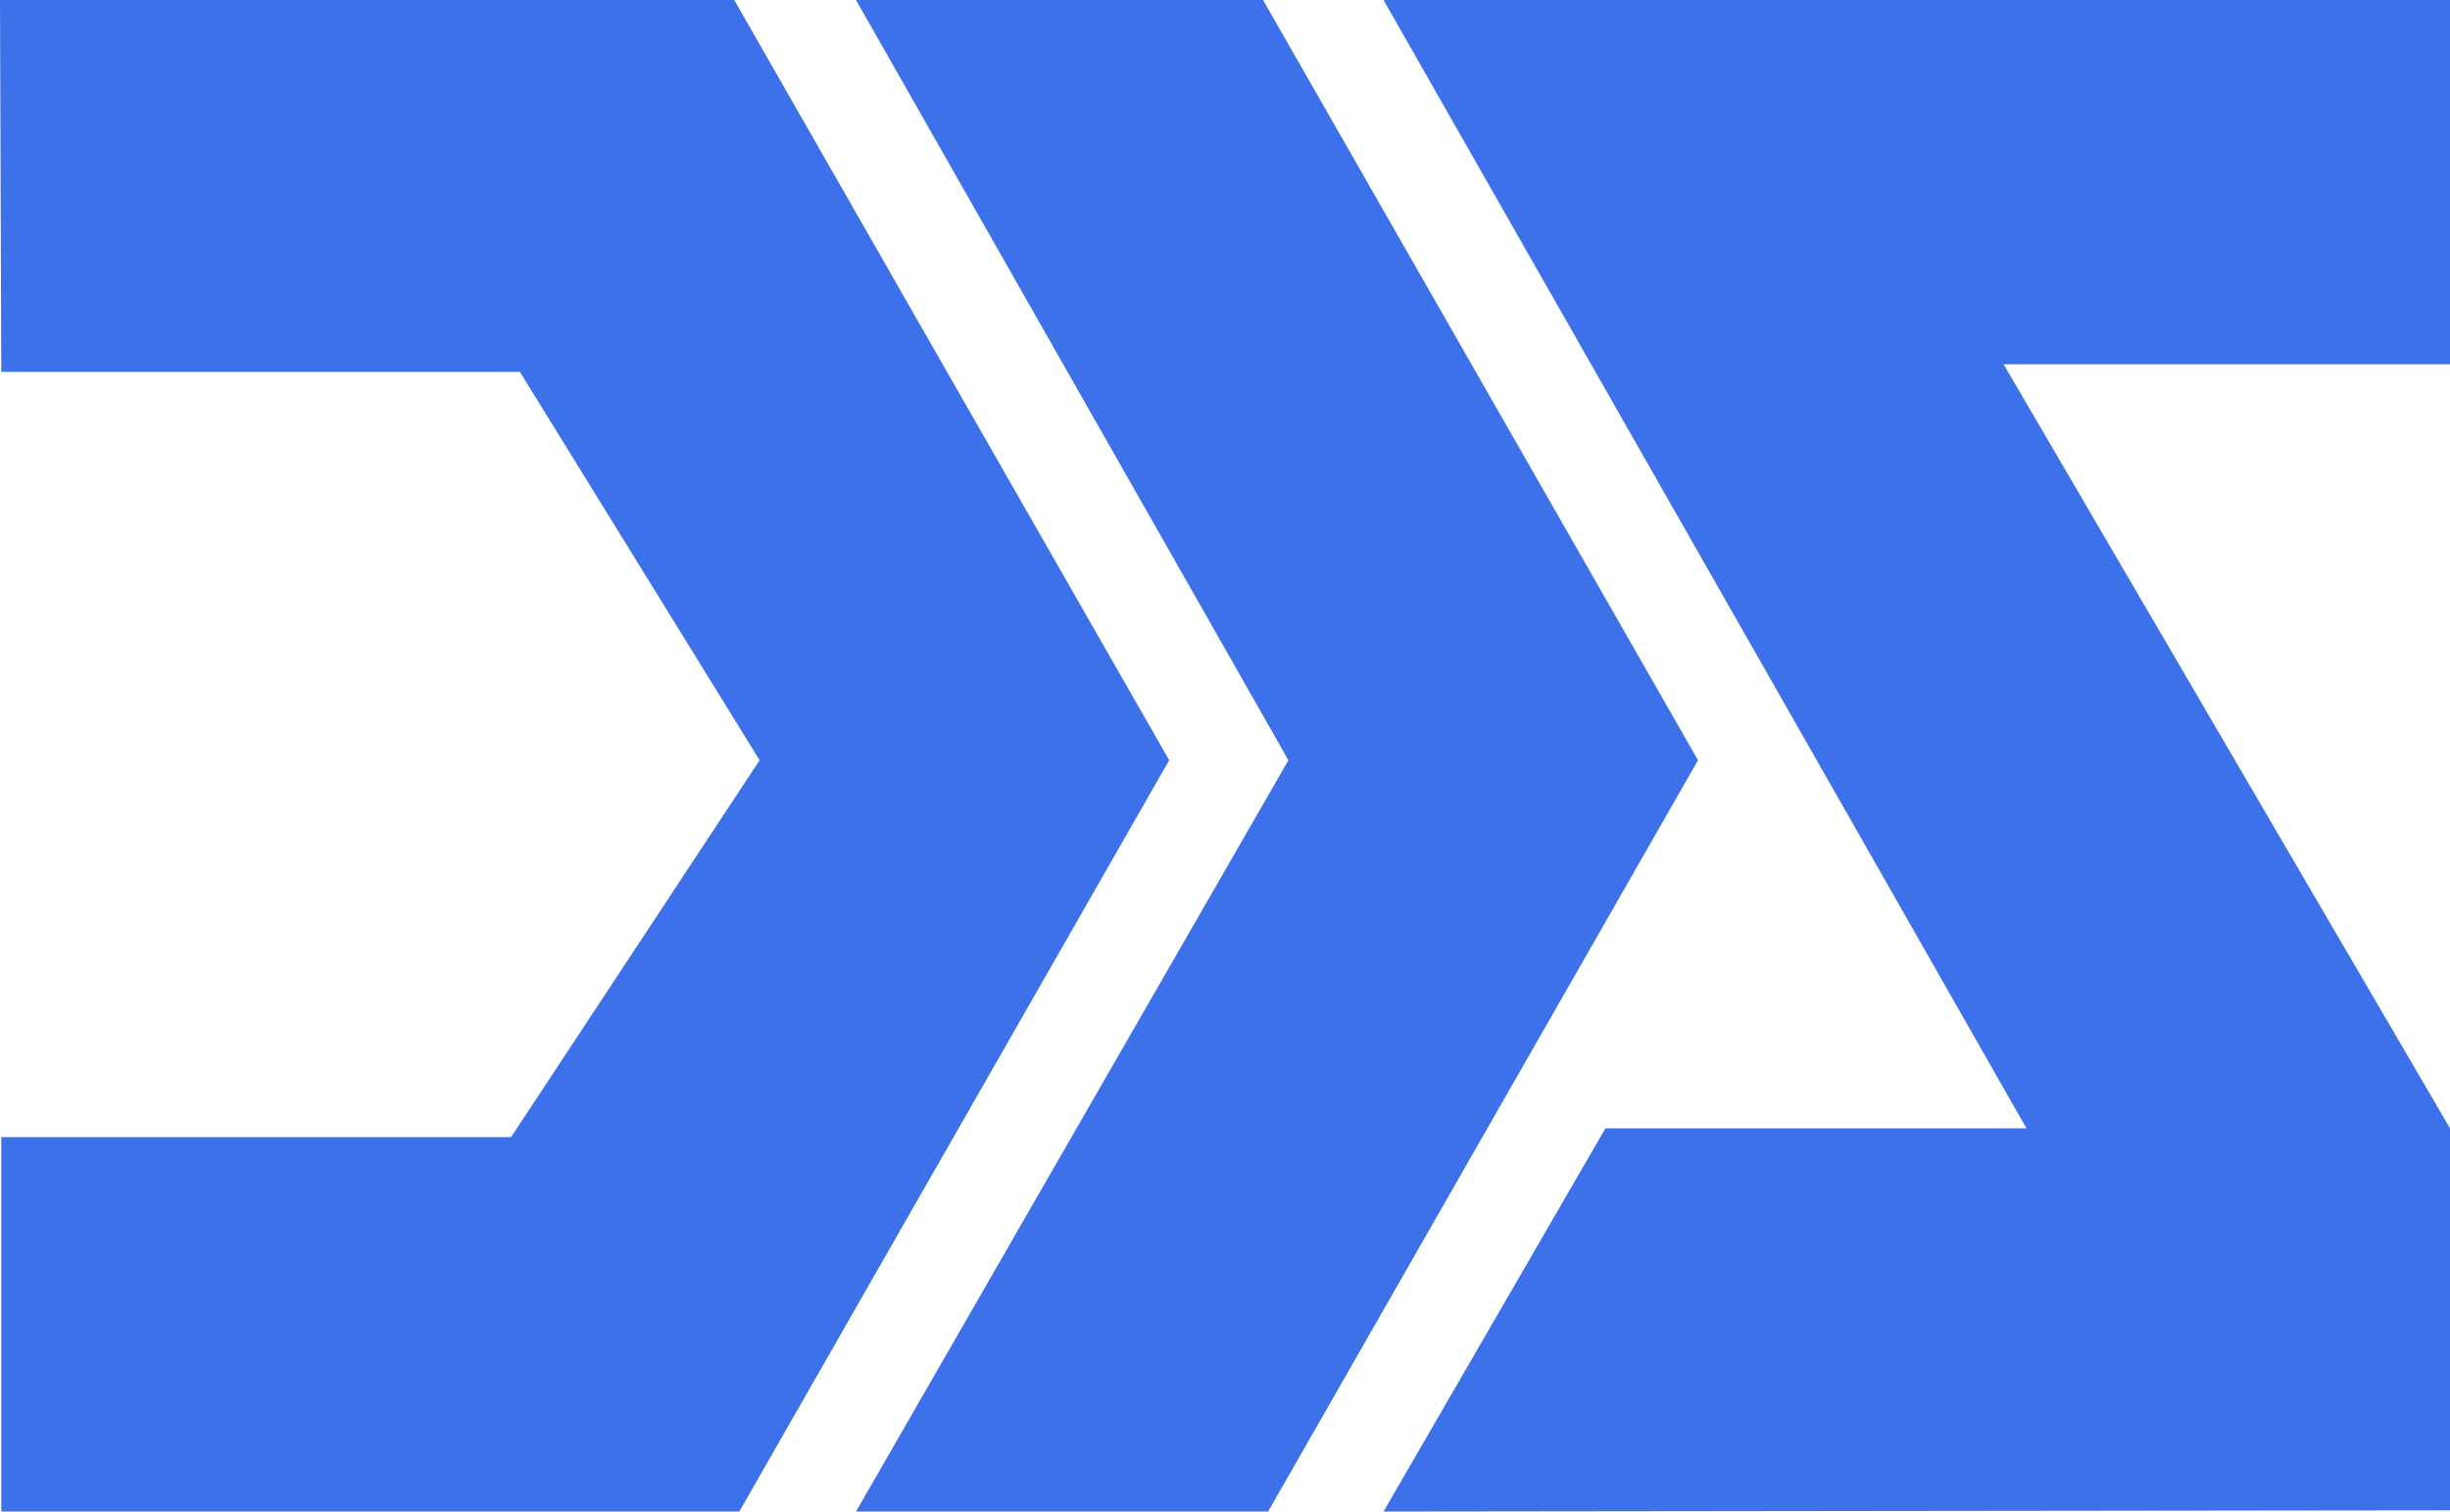 <svg width="94" height="58" viewBox="0 0 94 58" fill="none" xmlns="http://www.w3.org/2000/svg">
<g clip-path="url(#clip0)">
<path d="M0 0H28.171L44.859 29.17L28.365 58H0.049V43.633H19.608L29.144 29.17L19.948 14.27H0.049L0 0Z" fill="#3C71E9"/>
<path d="M32.842 0H48.46L65.148 29.17L48.654 58H32.842L49.433 29.17L32.842 0Z" fill="#3C71E9"/>
<path d="M53.082 0H94V13.978H76.874L94 43.294V57.952L53.082 58L61.596 43.294H77.749L53.082 0Z" fill="#3C71E9"/>
</g>
<defs>
<clipPath id="clip0">
<rect width="94" height="58" fill="white"/>
</clipPath>
</defs>
</svg>
